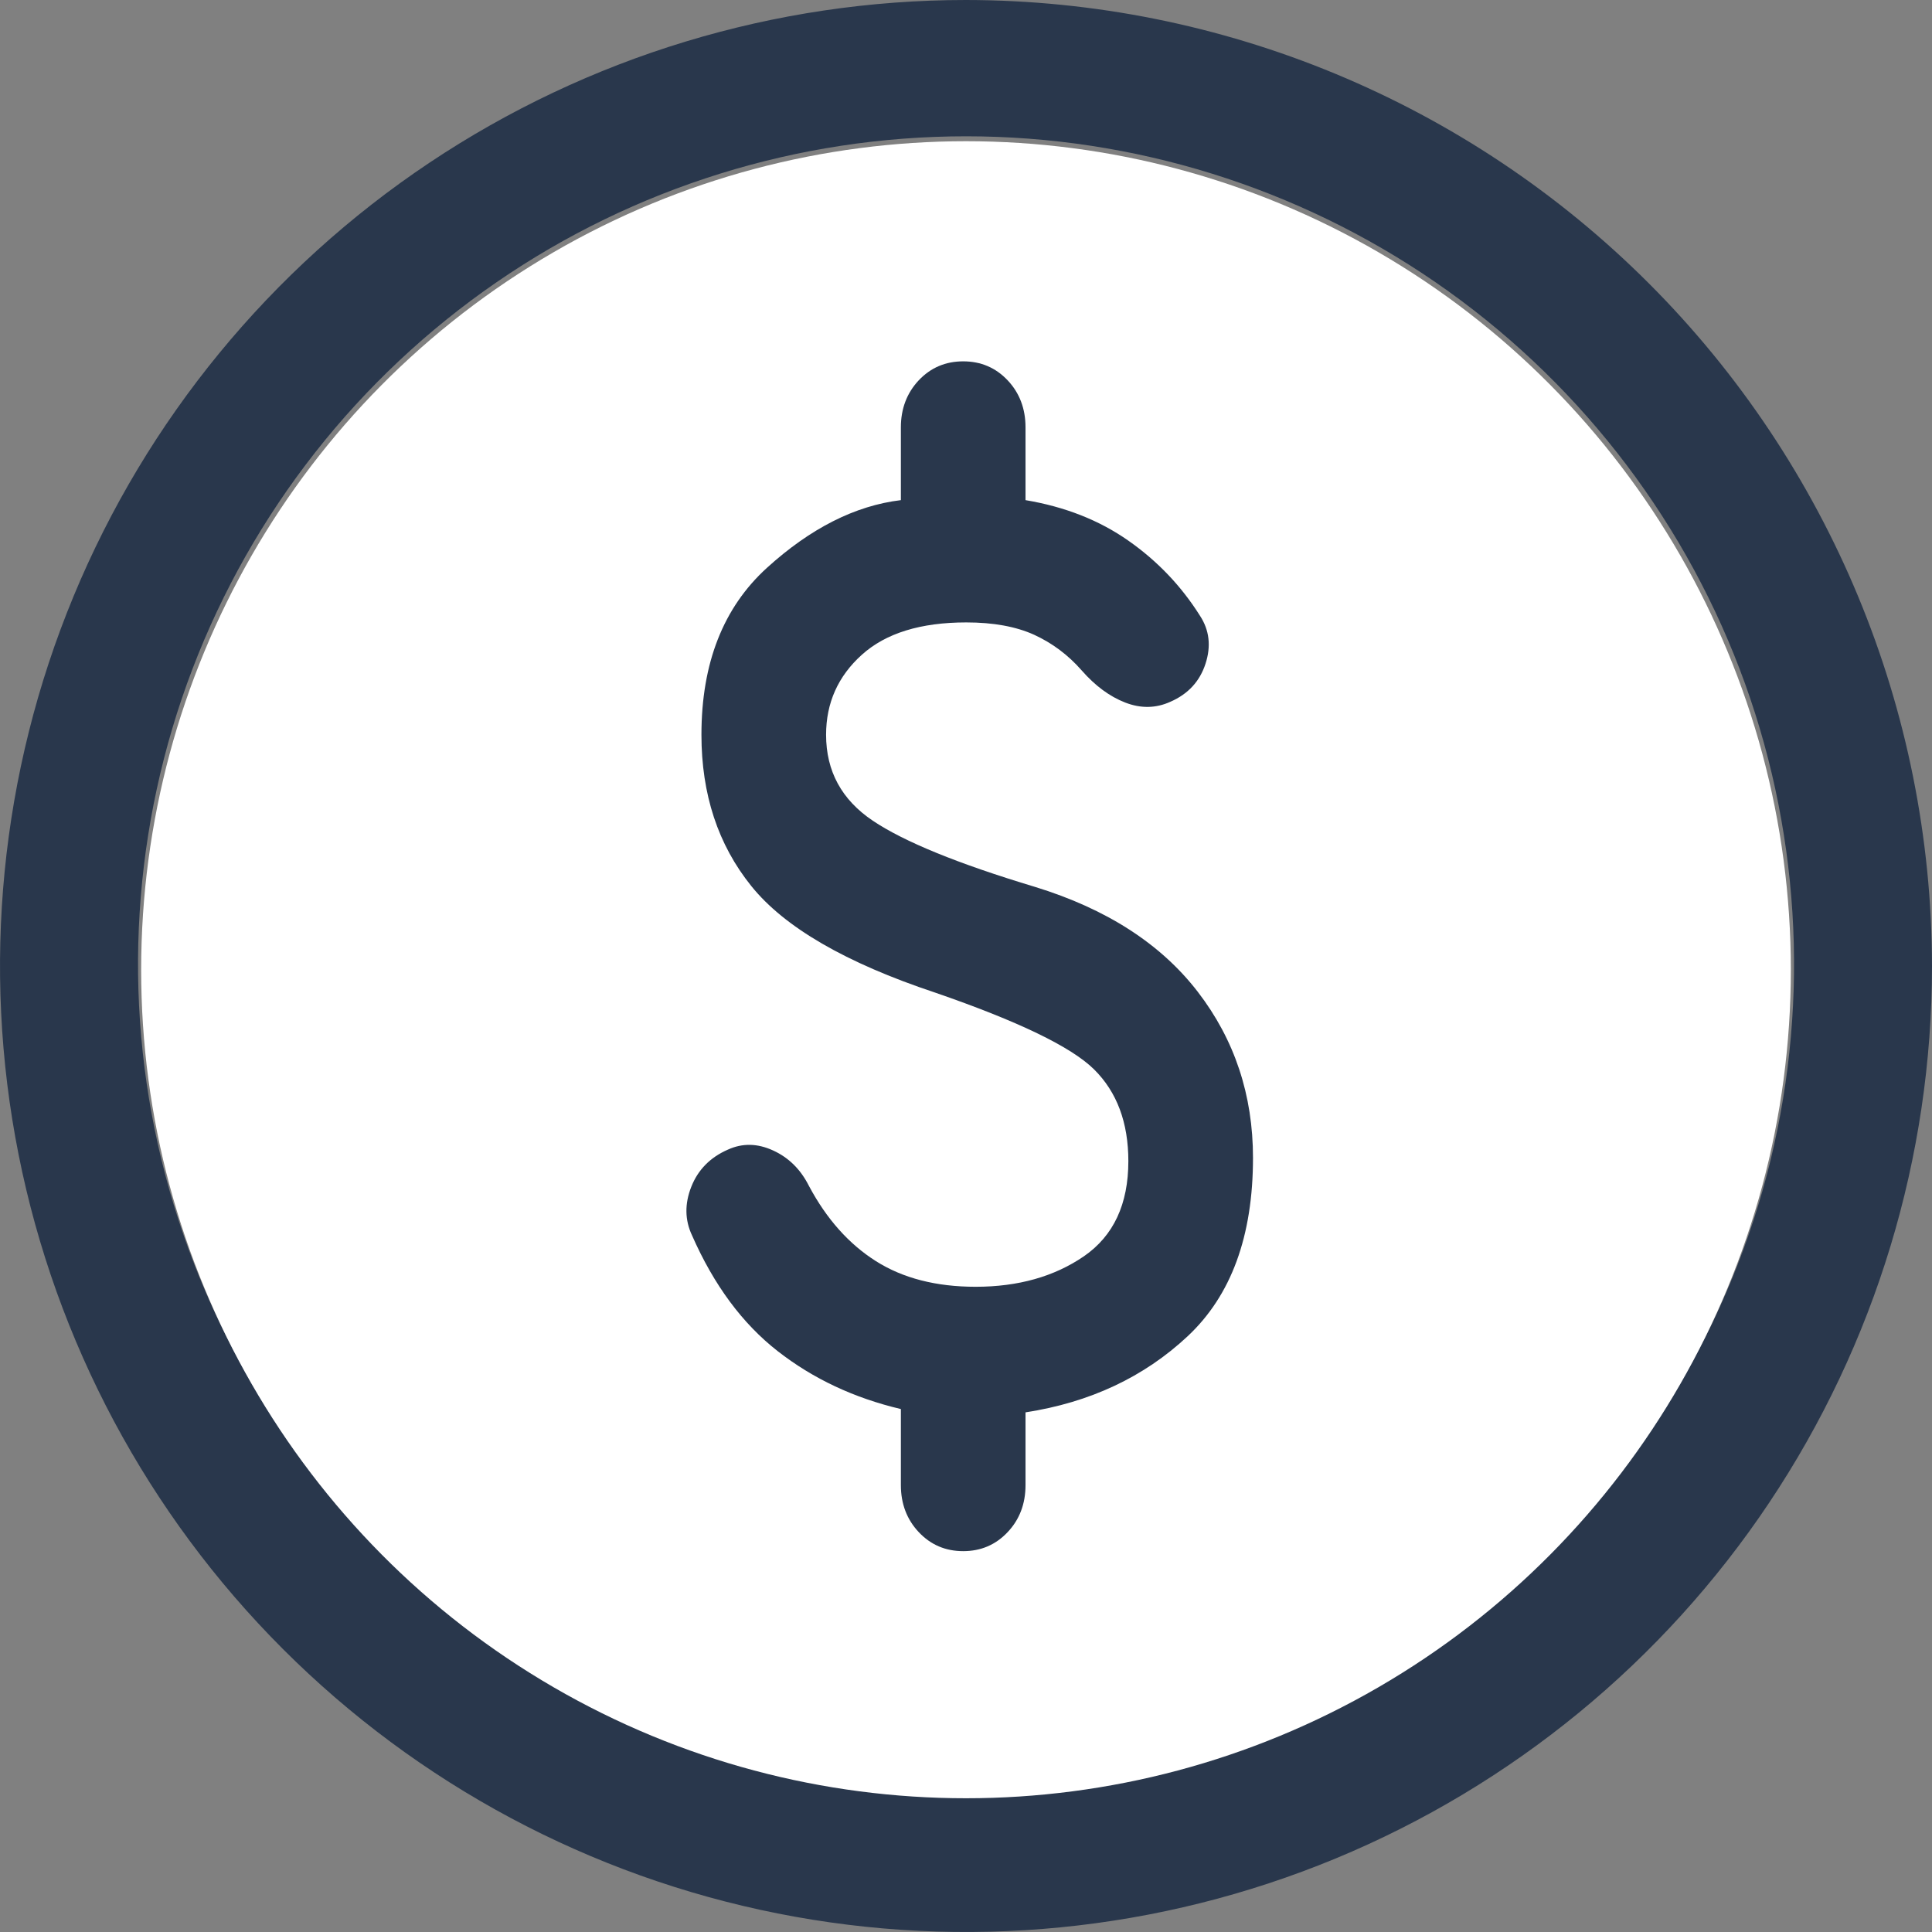 <svg width="31" height="31" viewBox="0 0 31 31" fill="none" xmlns="http://www.w3.org/2000/svg">
<rect x="0" y="0" width="31" height="31" fill="#808080" stroke="none"/>
<path d="M15.5 0C12.434 0 9.438 0.909 6.889 2.612C4.34 4.315 2.353 6.736 1.18 9.568C0.007 12.401 -0.3 15.517 0.298 18.524C0.896 21.531 2.372 24.292 4.54 26.46C6.708 28.628 9.469 30.104 12.476 30.702C15.483 31.3 18.599 30.993 21.432 29.82C24.264 28.647 26.685 26.66 28.388 24.111C30.091 21.562 31 18.566 31 15.5C30.995 11.391 29.361 7.451 26.455 4.545C23.549 1.639 19.609 0.005 15.5 0ZM8.857 26.989V25.464C8.858 24.584 9.208 23.739 9.831 23.117C10.454 22.494 11.298 22.144 12.179 22.143H18.821C19.702 22.144 20.546 22.494 21.169 23.117C21.792 23.739 22.142 24.584 22.143 25.464V26.989C20.127 28.166 17.834 28.786 15.5 28.786C13.166 28.786 10.873 28.166 8.857 26.989ZM24.348 25.382C24.326 23.93 23.735 22.545 22.701 21.525C21.667 20.505 20.274 19.931 18.821 19.929H12.179C10.726 19.931 9.333 20.505 8.299 21.525C7.265 22.545 6.674 23.93 6.652 25.382C4.644 23.59 3.228 21.229 2.592 18.614C1.955 15.999 2.128 13.252 3.087 10.737C4.047 8.222 5.747 6.058 7.964 4.531C10.181 3.004 12.809 2.187 15.501 2.187C18.192 2.187 20.82 3.004 23.037 4.531C25.254 6.058 26.954 8.222 27.914 10.737C28.873 13.252 29.046 15.999 28.41 18.614C27.773 21.229 26.357 23.59 24.349 25.382H24.348Z" fill="#29374C"/>
<ellipse cx="15.5" cy="15.56" rx="13.235" ry="13.294" fill="white"/>
<path d="M15.455 24.889C15.172 24.889 14.934 24.788 14.742 24.584C14.551 24.381 14.455 24.129 14.455 23.829V22.609C13.705 22.432 13.047 22.123 12.48 21.681C11.913 21.239 11.455 20.62 11.105 19.825C10.988 19.577 10.984 19.317 11.092 19.043C11.2 18.769 11.396 18.57 11.68 18.446C11.913 18.34 12.155 18.345 12.405 18.46C12.655 18.574 12.847 18.764 12.98 19.029C13.263 19.56 13.622 19.962 14.055 20.236C14.488 20.51 15.022 20.647 15.655 20.647C16.338 20.647 16.918 20.483 17.393 20.157C17.868 19.829 18.105 19.321 18.105 18.631C18.105 18.013 17.922 17.522 17.555 17.159C17.189 16.797 16.338 16.387 15.005 15.927C13.572 15.45 12.588 14.88 12.055 14.217C11.521 13.554 11.255 12.745 11.255 11.79C11.255 10.641 11.605 9.749 12.305 9.112C13.005 8.476 13.722 8.113 14.455 8.025V6.858C14.455 6.558 14.551 6.306 14.742 6.102C14.934 5.899 15.172 5.798 15.455 5.798C15.738 5.798 15.976 5.899 16.168 6.102C16.36 6.306 16.455 6.558 16.455 6.858V8.025C17.088 8.131 17.639 8.348 18.105 8.675C18.572 9.002 18.955 9.404 19.255 9.881C19.405 10.111 19.435 10.367 19.343 10.65C19.251 10.933 19.064 11.136 18.78 11.26C18.547 11.366 18.305 11.37 18.055 11.273C17.805 11.176 17.572 11.004 17.355 10.756C17.139 10.509 16.884 10.319 16.593 10.185C16.301 10.053 15.938 9.987 15.505 9.987C14.772 9.987 14.213 10.16 13.83 10.505C13.447 10.849 13.255 11.278 13.255 11.79C13.255 12.374 13.505 12.833 14.005 13.169C14.505 13.505 15.372 13.859 16.605 14.23C17.755 14.583 18.626 15.145 19.218 15.913C19.81 16.682 20.105 17.571 20.105 18.578C20.105 19.834 19.755 20.788 19.055 21.442C18.355 22.096 17.488 22.503 16.455 22.662V23.829C16.455 24.129 16.36 24.381 16.168 24.584C15.976 24.788 15.738 24.889 15.455 24.889Z" fill="#29374C"/>
</svg>
